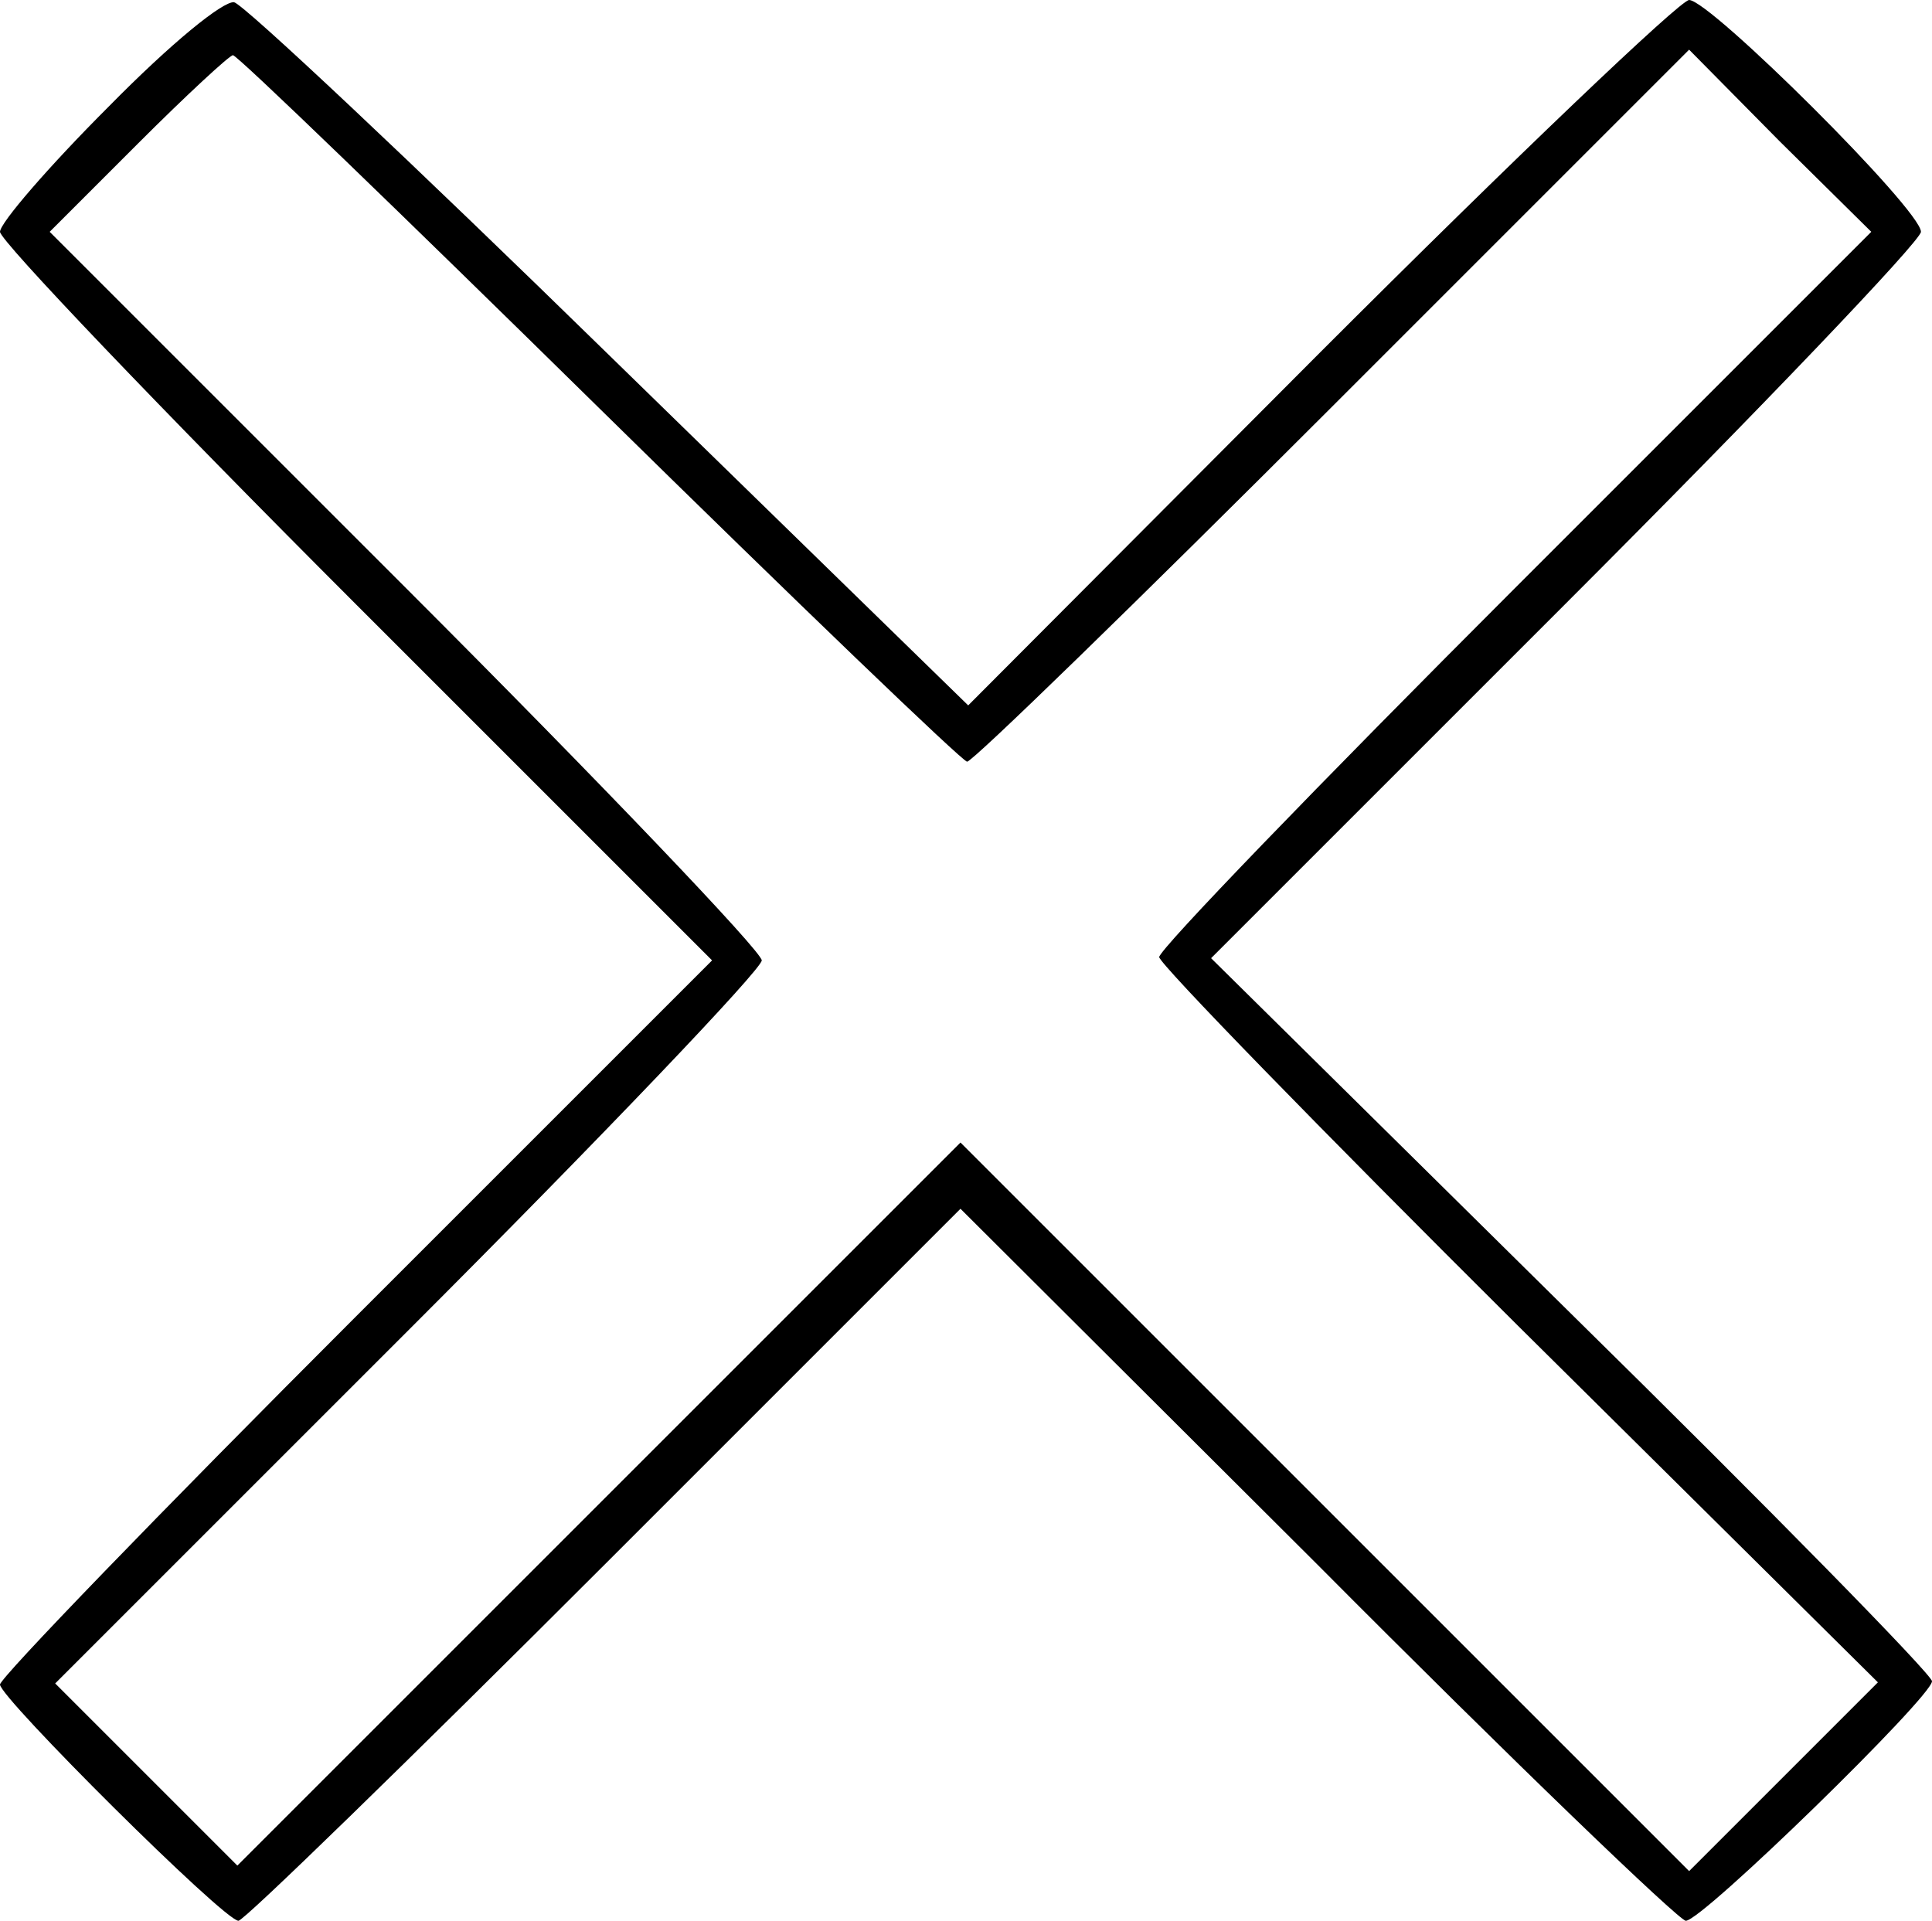 <?xml version="1.0" standalone="no"?>
<!DOCTYPE svg PUBLIC "-//W3C//DTD SVG 20010904//EN"
 "http://www.w3.org/TR/2001/REC-SVG-20010904/DTD/svg10.dtd">
<svg version="1.0" xmlns="http://www.w3.org/2000/svg"
 width="175pt" height="174pt" viewBox="0 0 175 174"
 preserveAspectRatio="xMidYMid meet">
<g transform="translate(0,174) scale(0.1,-0.1)"
fill="#000000" stroke="none">
<path d="M98 1643 c-54 -54 -98 -105 -98 -113 0 -8 145 -160 322 -337 l323
-323 -323 -323 c-177 -177 -322 -327 -322 -333 0 -12 203 -214 216 -214 5 0
154 145 332 323 l322 322 323 -322 c177 -178 328 -323 334 -323 15 0 223 203
223 217 0 6 -147 156 -327 333 l-326 322 321 321 c177 177 322 329 322 337 0
20 -191 210 -210 210 -8 0 -159 -144 -334 -319 l-319 -320 -325 317 c-178 174
-331 318 -340 320 -10 1 -56 -36 -114 -95z m445 -273 c179 -176 329 -320 333
-320 5 0 154 145 331 322 l323 323 82 -83 83 -82 -323 -323 c-177 -177 -322
-327 -322 -334 0 -6 146 -156 325 -334 l326 -323 -86 -86 -85 -85 -330 330
-330 330 -328 -328 -327 -327 -83 83 -82 82 320 320 c176 176 320 327 320 335
0 8 -145 160 -322 337 l-323 323 80 80 c44 44 83 80 86 80 4 0 153 -144 332
-320z"/>
</g>
</svg>
